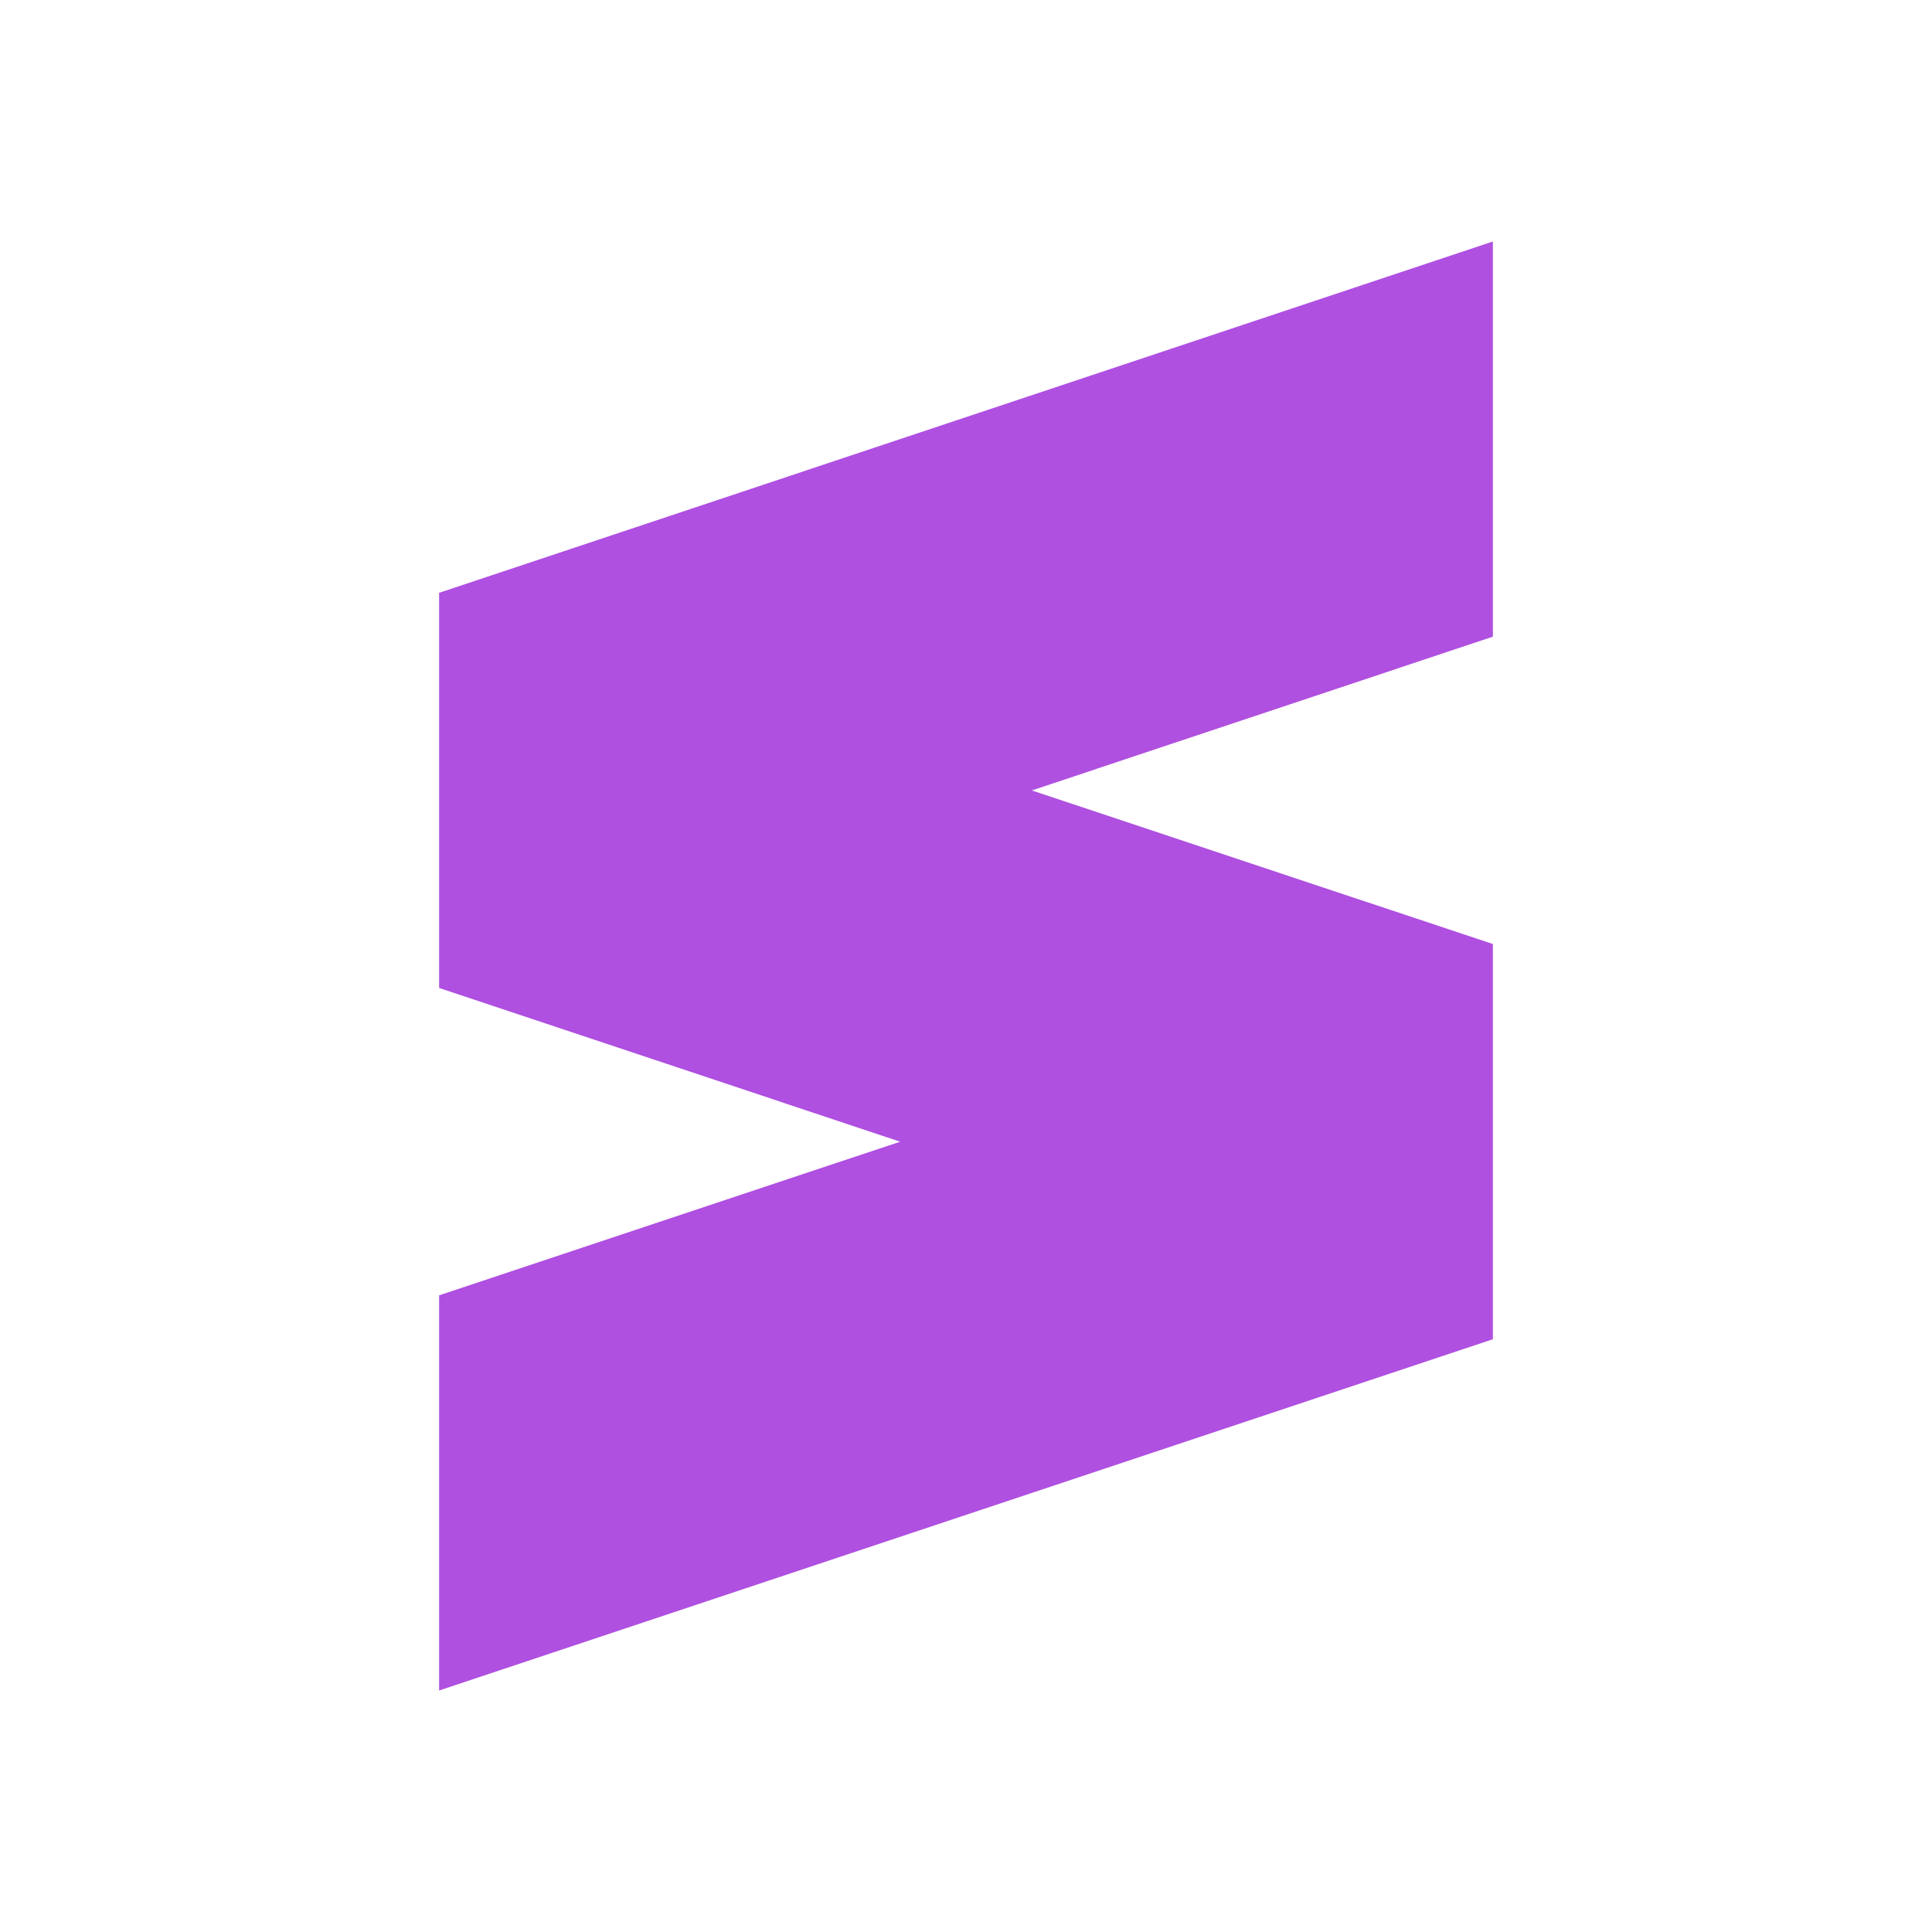 <svg height="48" width="48" xmlns="http://www.w3.org/2000/svg"><path fill="rgb(175, 80, 225)" d="m37.09 15.818-11.454 3.82 11.454 3.816v9.819l-26.18 8.727v-9.818l11.454-3.817-11.454-3.819v-9.818l26.18-8.728z"/></svg>